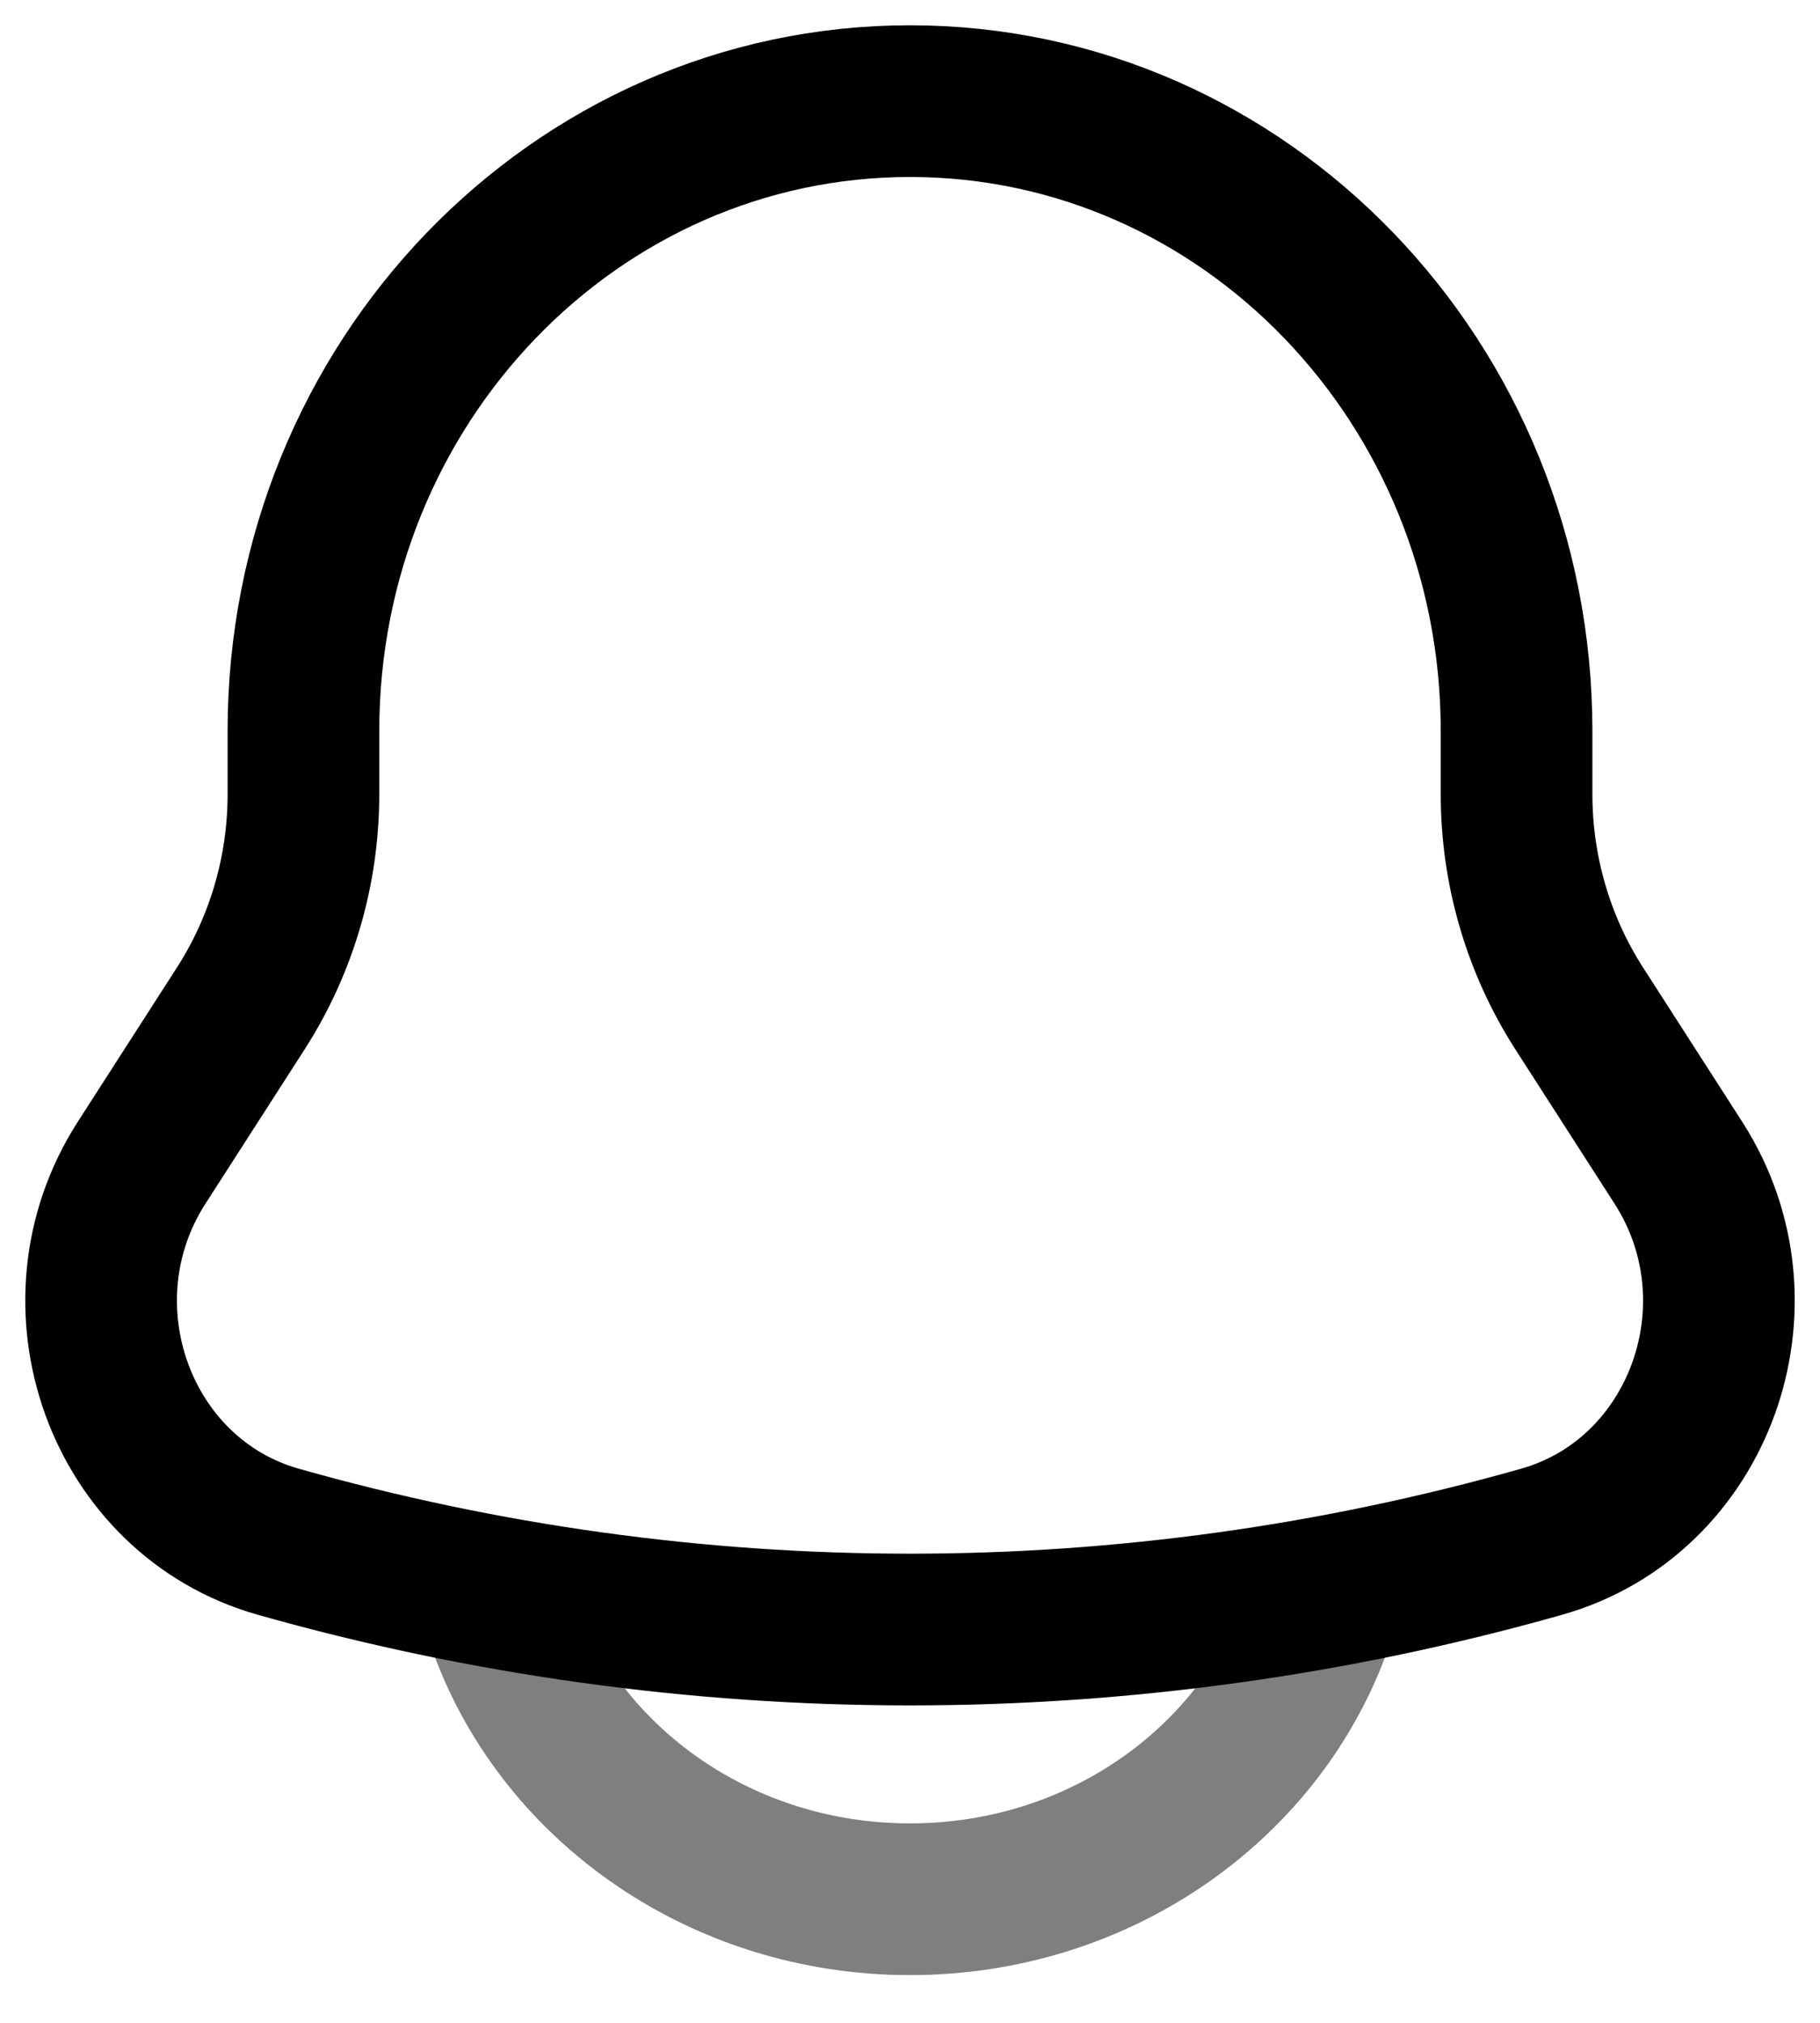 <svg width="18" height="20" viewBox="0 0 18 20" fill="none" xmlns="http://www.w3.org/2000/svg">
<path d="M14.999 7.853V7.227C14.999 3.788 12.313 1 9 1C5.687 1 3.001 3.788 3.001 7.227V7.853C3.001 8.605 2.786 9.339 2.385 9.965L1.4 11.497C0.501 12.897 1.188 14.8 2.751 15.243C6.842 16.401 11.158 16.401 15.248 15.243C16.812 14.8 17.499 12.897 16.6 11.497L15.615 9.965C15.214 9.339 14.999 8.605 14.999 7.853Z" stroke="black" stroke-width="1.5"/>
<path opacity="0.5" d="M5 16.111C5.582 17.665 7.153 18.778 9 18.778C10.847 18.778 12.418 17.665 13 16.111" stroke="black" stroke-width="1.5" stroke-linecap="round"/>
</svg>
